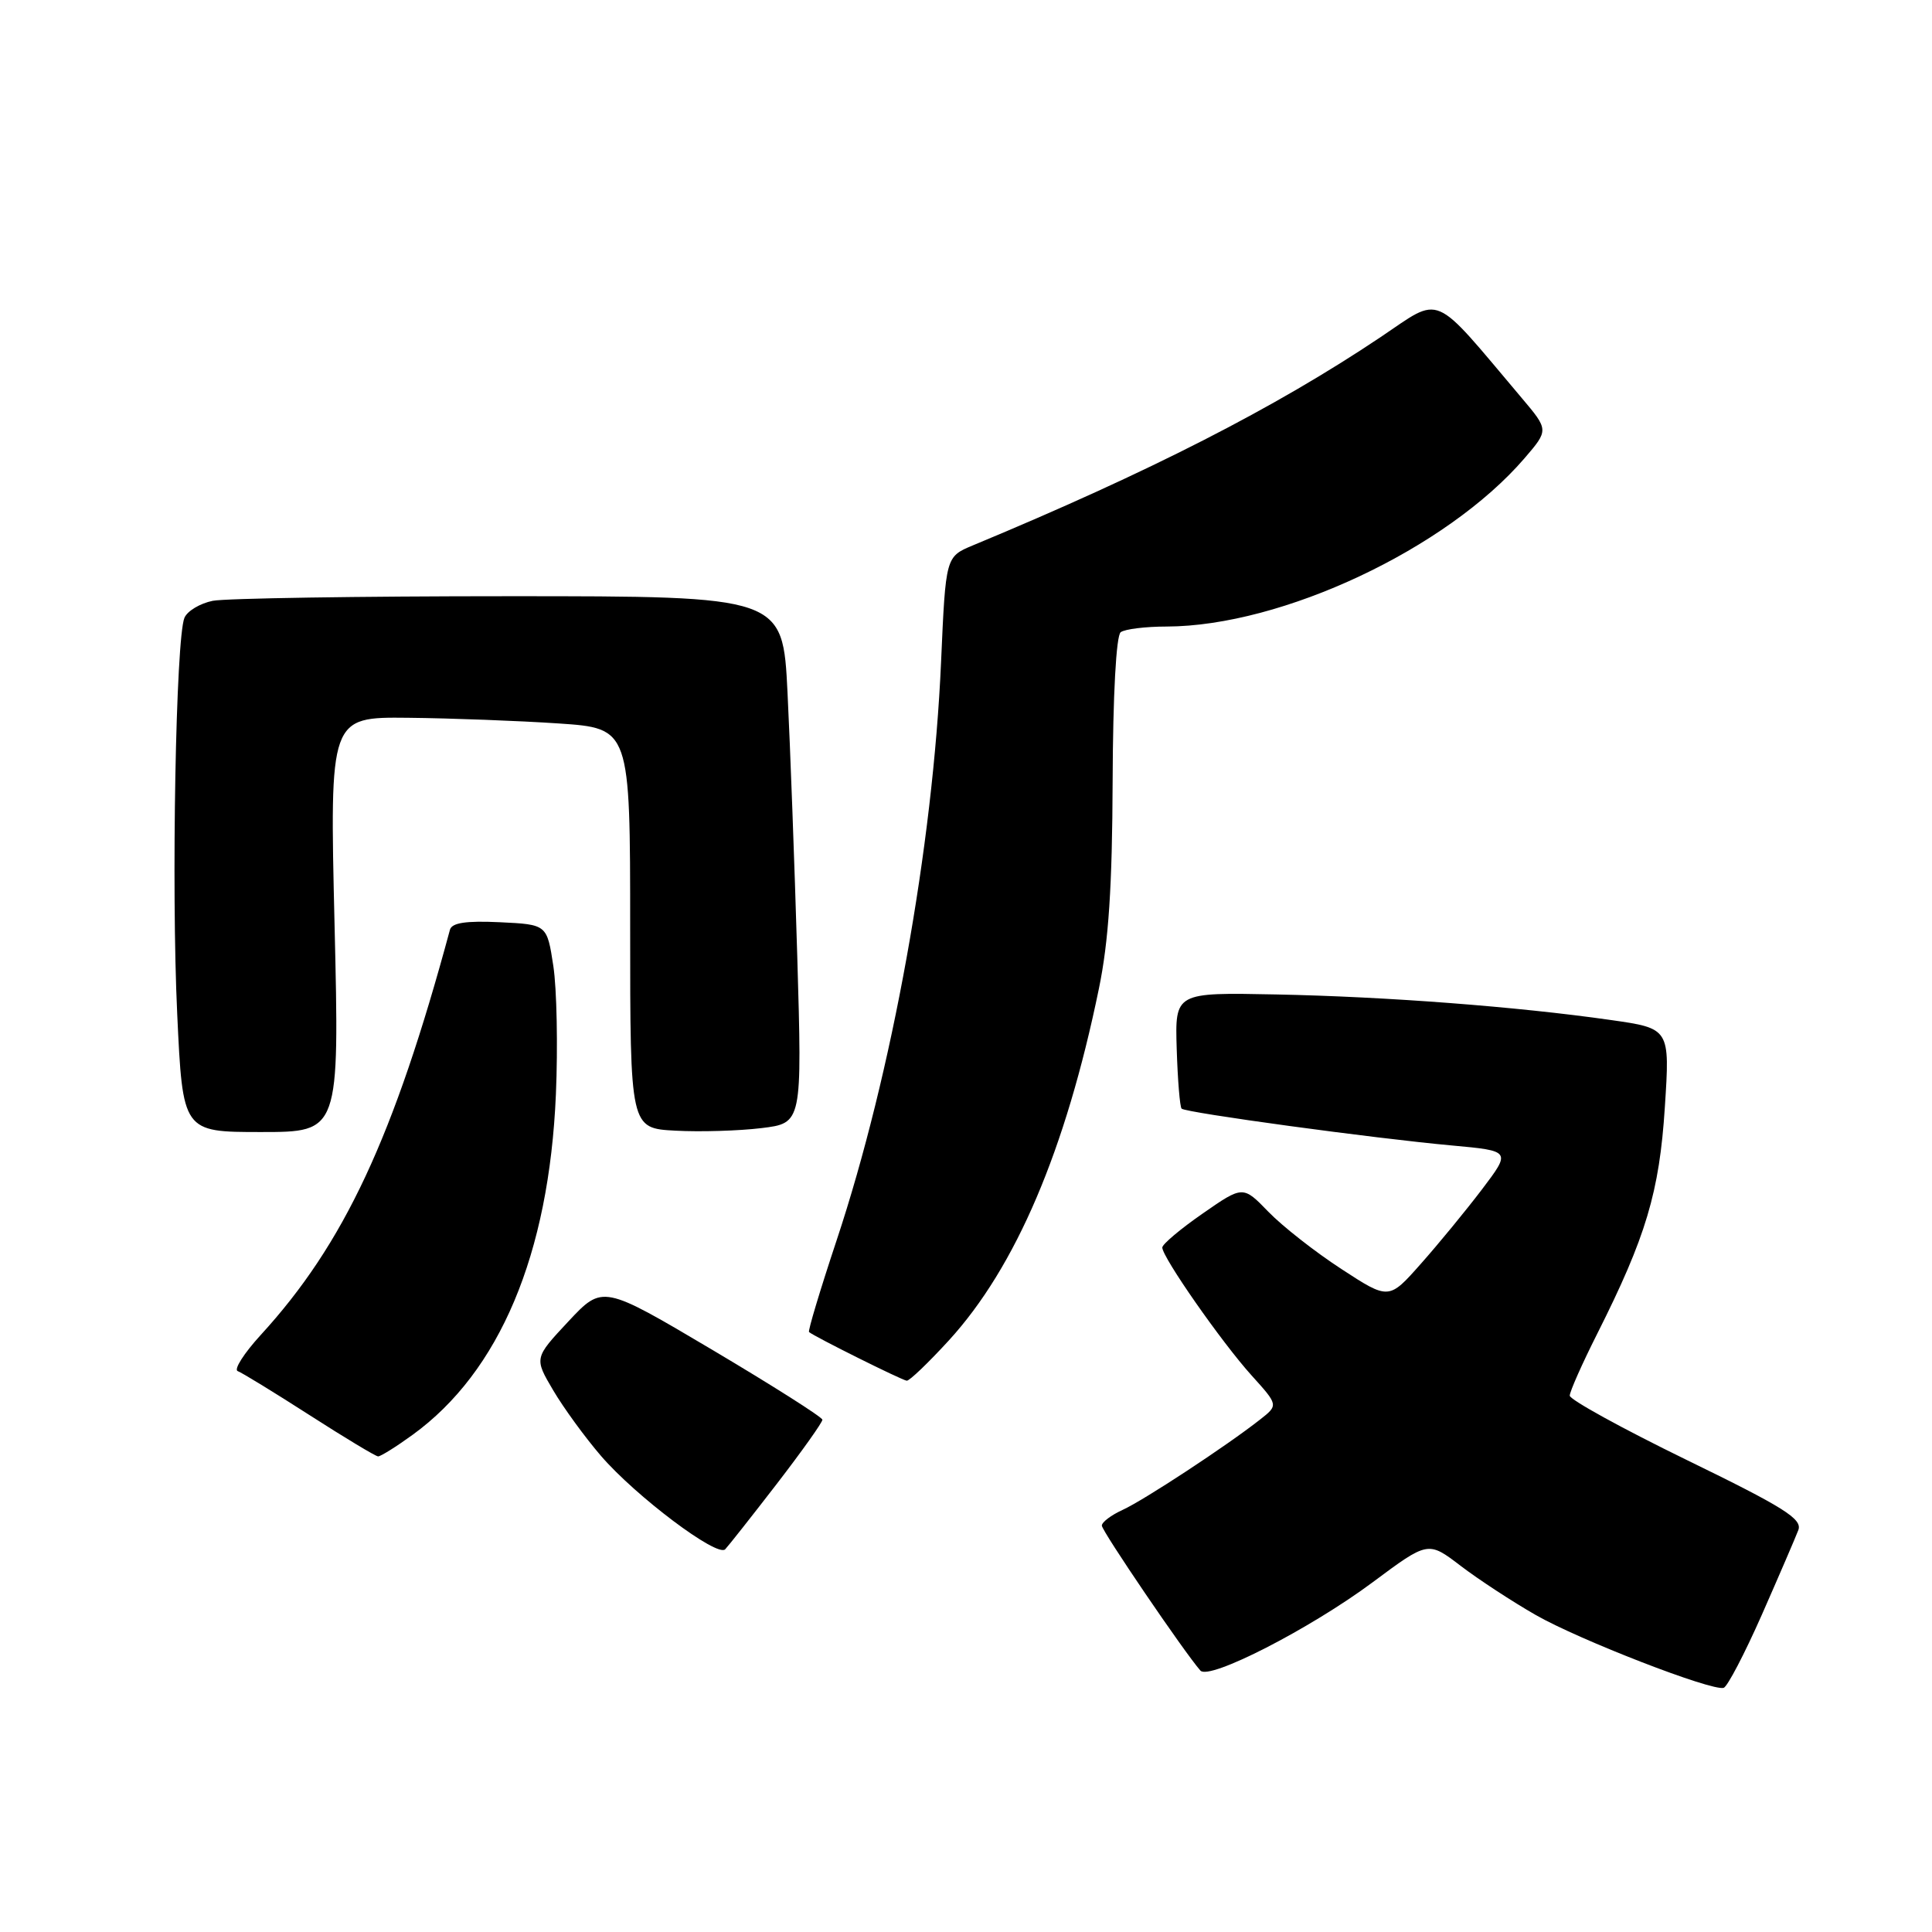 <?xml version="1.0" encoding="UTF-8" standalone="no"?>
<!DOCTYPE svg PUBLIC "-//W3C//DTD SVG 1.1//EN" "http://www.w3.org/Graphics/SVG/1.1/DTD/svg11.dtd" >
<svg xmlns="http://www.w3.org/2000/svg" xmlns:xlink="http://www.w3.org/1999/xlink" version="1.1" viewBox="0 0 256 256">
 <g >
 <path fill="currentColor"
d=" M 233.46 213.95 C 235.75 208.75 237.92 203.71 238.29 202.74 C 238.84 201.27 236.39 199.73 223.47 193.44 C 214.96 189.29 208.00 185.46 208.00 184.93 C 208.00 184.39 209.64 180.70 211.64 176.73 C 218.10 163.89 219.88 157.96 220.60 146.71 C 221.28 136.27 221.28 136.27 213.39 135.15 C 200.99 133.38 183.69 132.06 169.10 131.77 C 155.69 131.50 155.69 131.50 155.92 138.99 C 156.05 143.11 156.34 146.67 156.57 146.90 C 157.10 147.44 182.11 150.85 192.37 151.78 C 200.23 152.50 200.23 152.50 196.37 157.60 C 194.24 160.40 190.59 164.85 188.26 167.47 C 184.03 172.25 184.03 172.25 177.74 168.15 C 174.28 165.90 169.93 162.49 168.07 160.57 C 164.70 157.09 164.70 157.09 159.36 160.80 C 156.43 162.83 154.02 164.86 154.01 165.30 C 153.99 166.56 161.89 177.88 165.84 182.25 C 169.40 186.19 169.40 186.19 166.95 188.11 C 162.54 191.58 151.56 198.79 148.75 200.07 C 147.24 200.76 146.00 201.69 146.00 202.15 C 146.00 202.87 156.95 218.97 159.06 221.36 C 160.22 222.68 173.60 215.82 181.87 209.67 C 189.23 204.19 189.23 204.19 193.54 207.48 C 195.91 209.29 200.39 212.22 203.50 214.00 C 209.29 217.31 226.78 224.09 228.39 223.65 C 228.88 223.52 231.16 219.15 233.46 213.95 Z  M 102.93 196.62 C 106.27 192.28 108.99 188.46 108.97 188.12 C 108.96 187.78 102.40 183.62 94.40 178.87 C 79.85 170.25 79.85 170.25 75.31 175.10 C 70.78 179.95 70.78 179.95 73.30 184.22 C 74.69 186.58 77.54 190.48 79.63 192.91 C 84.25 198.27 95.03 206.38 96.09 205.29 C 96.51 204.85 99.59 200.95 102.93 196.62 Z  M 54.66 190.13 C 66.20 181.77 72.75 166.22 73.66 145.00 C 73.93 138.68 73.78 131.03 73.32 128.00 C 72.48 122.50 72.48 122.50 66.23 122.20 C 61.75 121.99 59.87 122.27 59.62 123.20 C 52.19 150.72 45.60 164.83 34.53 176.91 C 32.32 179.33 30.95 181.48 31.50 181.68 C 32.05 181.88 36.33 184.50 41.00 187.50 C 45.67 190.50 49.77 192.97 50.10 192.98 C 50.43 192.99 52.48 191.71 54.66 190.13 Z  M 125.74 177.60 C 134.60 167.90 141.21 152.40 145.61 131.00 C 146.90 124.76 147.38 117.45 147.43 103.50 C 147.47 92.07 147.90 84.21 148.50 83.77 C 149.05 83.36 151.79 83.02 154.59 83.02 C 169.88 82.97 191.66 72.73 201.99 60.74 C 205.22 56.98 205.22 56.98 201.64 52.74 C 189.59 38.47 191.17 39.15 182.92 44.68 C 168.95 54.04 152.38 62.51 128.90 72.27 C 125.31 73.77 125.31 73.77 124.70 87.64 C 123.63 112.15 118.20 142.25 110.85 164.37 C 108.68 170.90 107.04 176.36 107.20 176.50 C 107.87 177.09 119.55 182.91 120.15 182.95 C 120.51 182.98 123.02 180.57 125.74 177.60 Z  M 44.33 122.50 C 43.68 95.00 43.68 95.00 54.09 95.11 C 59.82 95.17 68.78 95.51 74.00 95.86 C 83.50 96.50 83.50 96.50 83.50 123.00 C 83.50 149.50 83.50 149.50 89.50 149.82 C 92.80 150.00 97.93 149.84 100.90 149.48 C 106.29 148.82 106.29 148.82 105.64 126.66 C 105.28 114.47 104.70 98.76 104.35 91.75 C 103.72 79.00 103.72 79.00 67.48 79.00 C 47.56 79.00 29.87 79.28 28.19 79.61 C 26.51 79.95 24.82 80.96 24.44 81.86 C 23.30 84.59 22.69 117.62 23.48 134.31 C 24.21 150.00 24.21 150.00 34.60 150.00 C 44.98 150.00 44.98 150.00 44.33 122.50 Z "/>
</g>
</svg>